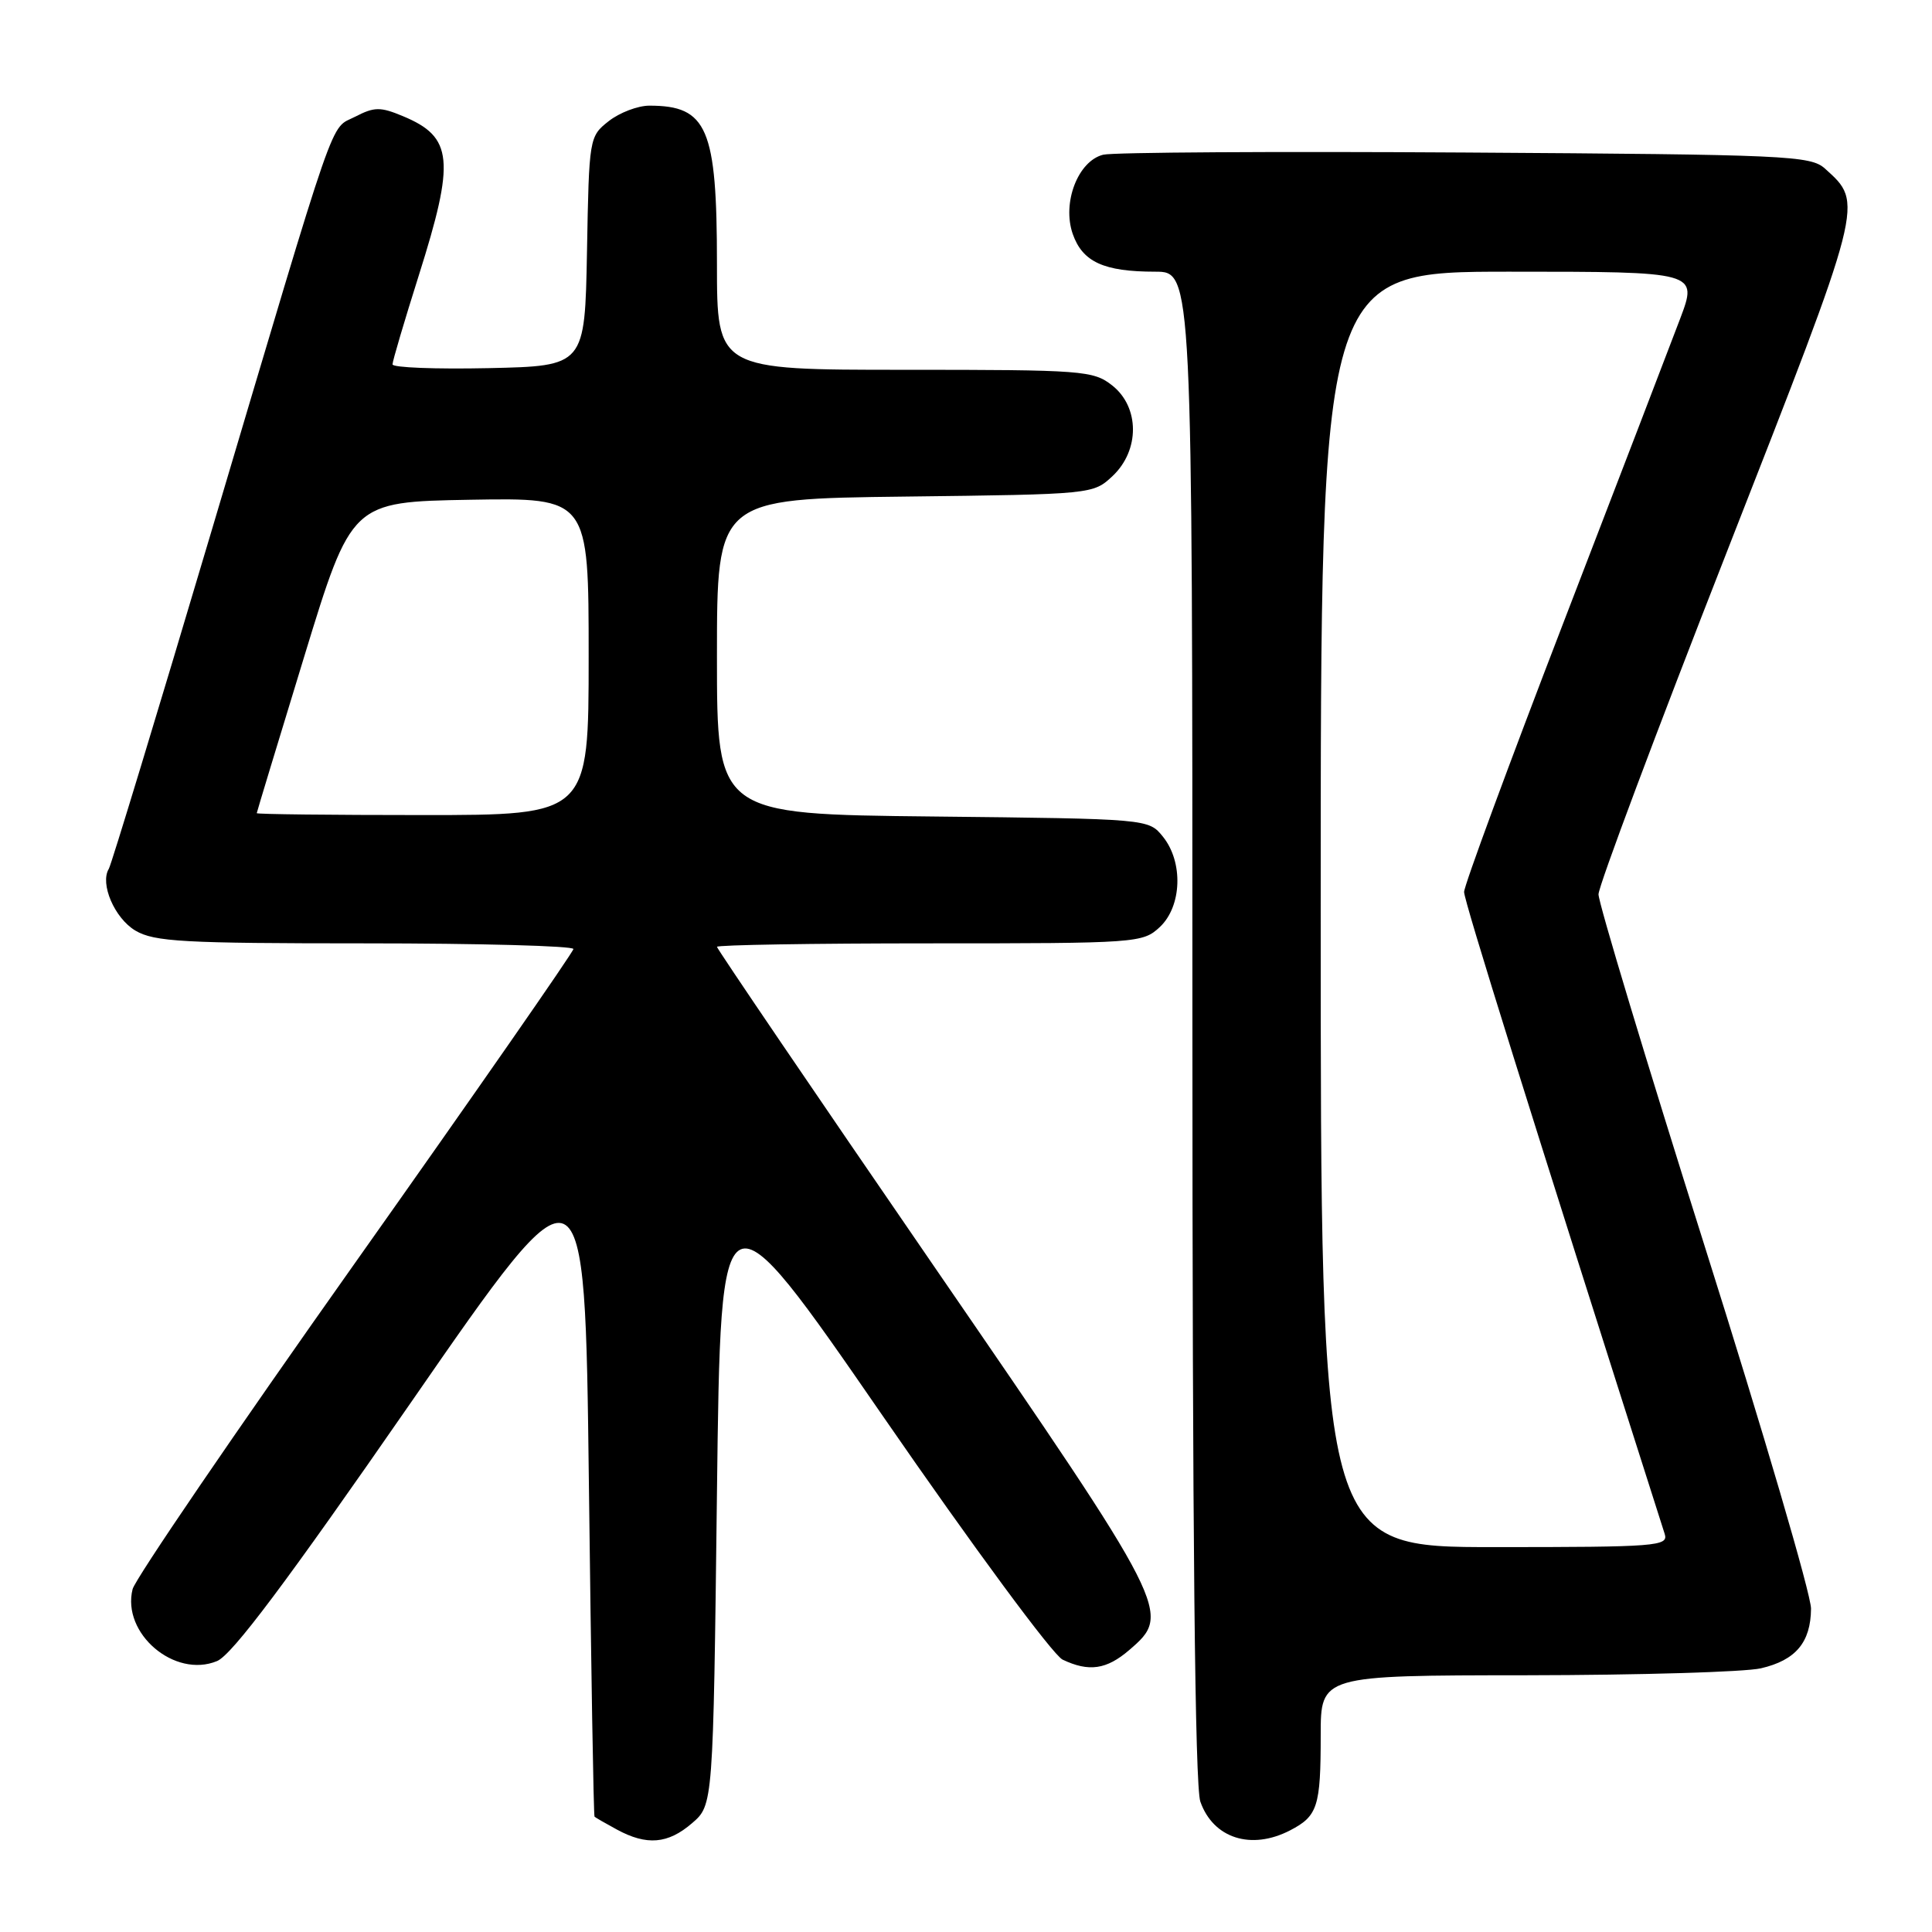 <?xml version="1.0" encoding="UTF-8" standalone="no"?>
<!DOCTYPE svg PUBLIC "-//W3C//DTD SVG 1.1//EN" "http://www.w3.org/Graphics/SVG/1.1/DTD/svg11.dtd" >
<svg xmlns="http://www.w3.org/2000/svg" xmlns:xlink="http://www.w3.org/1999/xlink" version="1.1" viewBox="0 0 256 256">
 <g >
 <path fill="currentColor"
d=" M 91.69 241.59 C 94.50 239.18 94.50 239.18 95.00 197.84 C 95.50 156.50 95.50 156.50 117.00 187.66 C 128.97 205.01 139.52 219.30 140.80 219.91 C 144.29 221.57 146.62 221.23 149.64 218.63 C 155.29 213.77 155.13 213.45 123.70 167.70 C 107.91 144.72 95.00 125.71 95.00 125.46 C 95.00 125.21 107.68 125.00 123.19 125.00 C 150.75 125.00 151.42 124.95 153.69 122.83 C 156.61 120.08 156.81 114.22 154.09 110.86 C 152.18 108.50 152.18 108.50 123.59 108.19 C 95.00 107.89 95.00 107.89 95.00 86.99 C 95.00 66.10 95.00 66.10 119.92 65.80 C 144.73 65.50 144.85 65.49 147.42 63.08 C 151.04 59.67 151.02 53.95 147.37 51.07 C 144.86 49.10 143.51 49.00 119.87 49.00 C 95.00 49.00 95.00 49.00 95.00 34.95 C 95.00 16.98 93.73 14.00 86.05 14.00 C 84.52 14.00 82.10 14.92 80.66 16.05 C 78.08 18.08 78.05 18.26 77.78 33.30 C 77.50 48.50 77.50 48.50 64.75 48.78 C 57.74 48.93 52.00 48.71 52.01 48.28 C 52.01 47.85 53.58 42.55 55.49 36.50 C 60.33 21.20 60.03 18.16 53.41 15.40 C 50.40 14.14 49.61 14.15 47.07 15.46 C 43.63 17.24 45.01 13.26 28.03 70.35 C 20.86 94.47 14.74 114.61 14.42 115.12 C 13.21 117.09 15.18 121.67 17.94 123.31 C 20.45 124.79 24.27 125.00 48.40 125.00 C 63.58 125.00 75.99 125.34 75.98 125.75 C 75.96 126.16 62.96 144.86 47.07 167.31 C 31.18 189.76 17.91 209.22 17.57 210.57 C 16.10 216.43 23.14 222.43 28.76 220.10 C 30.75 219.28 37.95 209.67 54.51 185.75 C 77.50 152.53 77.50 152.53 78.03 196.52 C 78.32 220.71 78.65 240.60 78.78 240.72 C 78.90 240.84 80.24 241.61 81.75 242.43 C 85.70 244.57 88.50 244.34 91.69 241.59 Z  M 170.93 242.54 C 174.60 240.64 175.00 239.40 175.00 229.92 C 175.00 222.00 175.00 222.00 202.25 221.98 C 217.24 221.96 231.22 221.55 233.33 221.06 C 237.94 219.99 239.93 217.63 239.97 213.16 C 239.99 211.32 233.65 189.72 225.89 165.16 C 218.13 140.60 211.80 119.60 211.81 118.50 C 211.82 117.40 219.47 96.98 228.82 73.12 C 247.10 26.42 246.96 26.99 241.83 22.35 C 239.92 20.62 236.90 20.48 194.15 20.21 C 169.04 20.05 147.46 20.18 146.18 20.50 C 142.84 21.33 140.71 26.86 142.14 30.99 C 143.44 34.71 146.25 36.00 153.07 36.00 C 158.00 36.00 158.00 36.00 158.00 135.85 C 158.00 203.18 158.34 236.69 159.05 238.72 C 160.75 243.58 165.78 245.20 170.93 242.54 Z  M 34.02 107.75 C 34.03 107.61 36.86 98.28 40.31 87.00 C 46.58 66.50 46.58 66.50 62.29 66.22 C 78.00 65.95 78.00 65.95 78.00 86.97 C 78.00 108.00 78.00 108.00 56.00 108.00 C 43.90 108.00 34.01 107.89 34.02 107.75 Z  M 175.00 120.50 C 175.00 36.00 175.00 36.00 199.99 36.00 C 224.98 36.00 224.98 36.00 222.62 42.25 C 221.32 45.69 214.35 63.84 207.13 82.59 C 199.91 101.34 194.00 117.36 194.00 118.19 C 194.00 119.38 202.66 147.09 220.58 203.25 C 221.10 204.88 219.58 205.00 198.07 205.00 C 175.00 205.00 175.00 205.00 175.00 120.50 Z "/>
</g>
</svg>